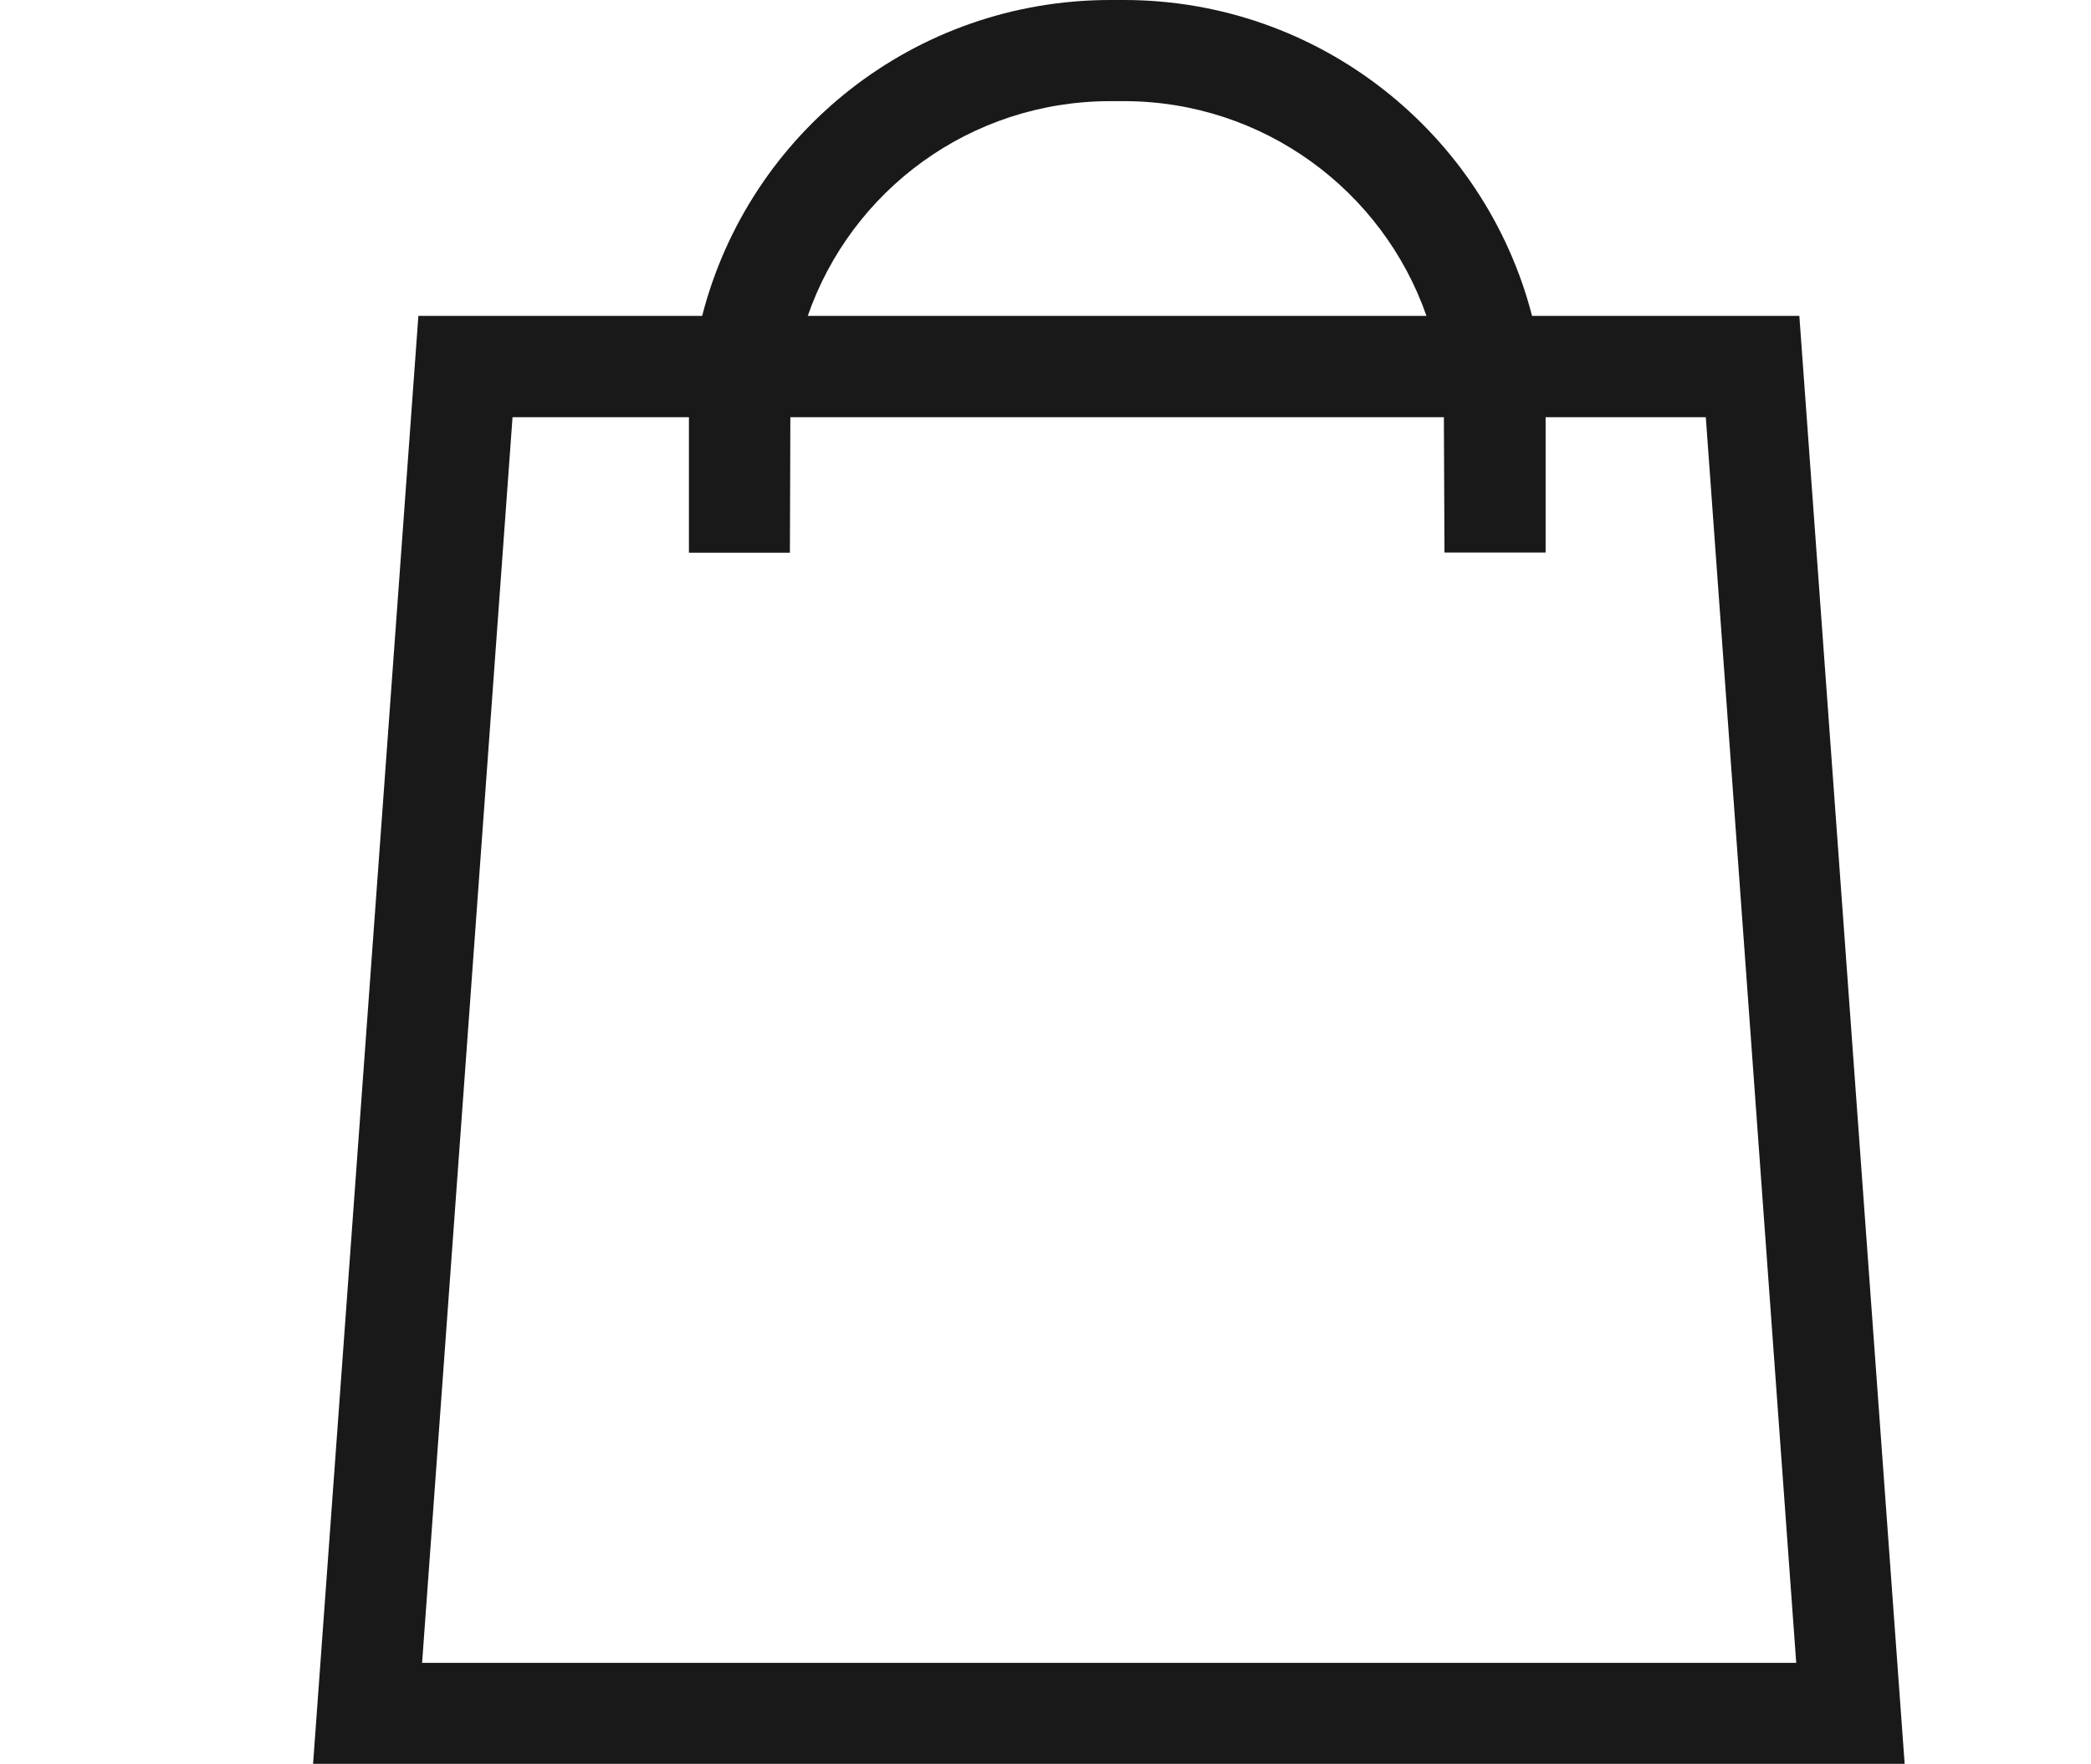 <?xml version="1.0" encoding="UTF-8"?>
<svg id="_Слой_1" data-name="Слой 1" xmlns="http://www.w3.org/2000/svg" viewBox="186.72 137.61 140.59 118.59">
  <defs>
    <style>
      .cls-1 {
        fill: #dfabad;
      }

      .cls-2 {
        fill: #191919;
      }
    </style>
  </defs>
  <path class="cls-2" d="M307.72,158.85h-17.99c-3.17-12.27-14.32-21.24-27.45-21.24h-.9c-13.2,0-24.3,8.96-27.45,21.24h-19.08l-7.08,97.35h107.01l-7.08-97.35Zm-46.34-14.44h.9c9.38,0,17.41,6.01,20.35,14.44h-41.6c2.93-8.45,10.94-14.44,20.35-14.44Zm-21.55,30.35l.03-9.1h43.94l.04,9.1h6.8v-8.84s0-.11,0-.26h10.77l6.08,83.75h-92.39l6.08-83.75h11.86c0,.17,0,.3,0,.31v8.8h6.8Z"/>
  
</svg>